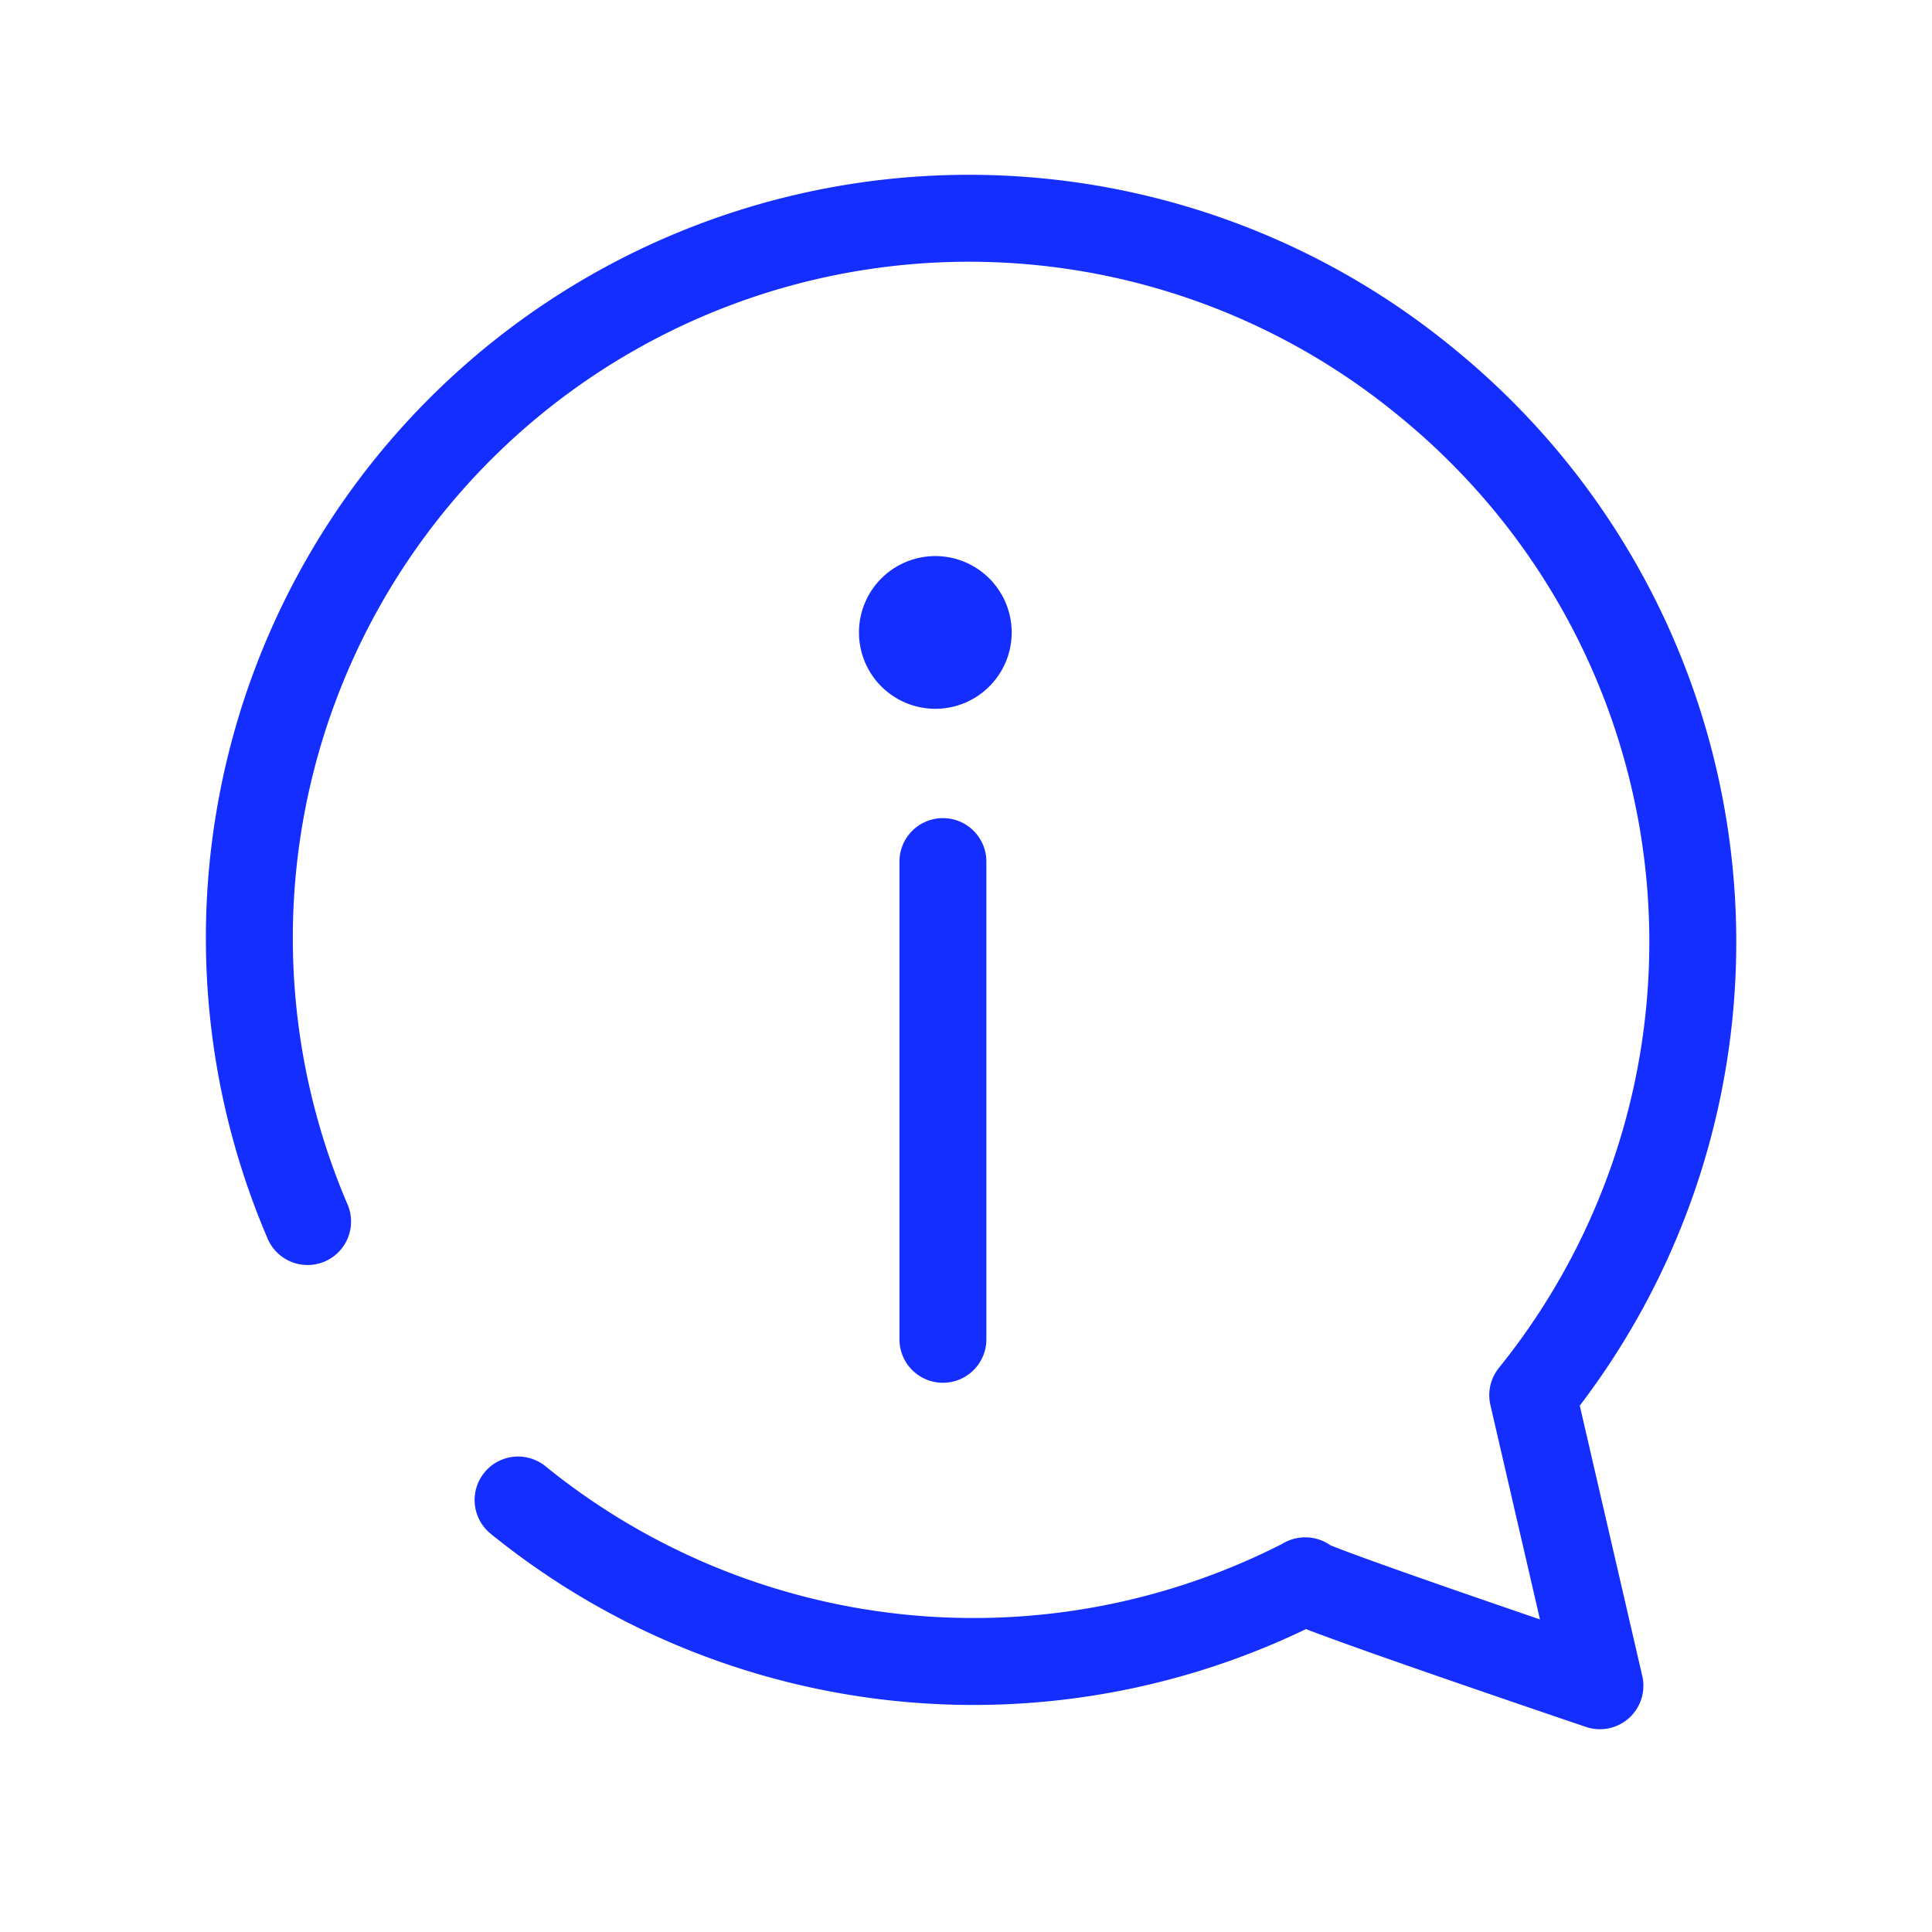 <svg xmlns="http://www.w3.org/2000/svg" xmlns:xlink="http://www.w3.org/1999/xlink" width="40" height="40" viewBox="0 0 40 40">
  <defs>
    <clipPath id="clip-path">
      <rect id="Retângulo_3389" data-name="Retângulo 3389" width="40" height="40" transform="translate(2494 792)" fill="none"/>
    </clipPath>
  </defs>
  <g id="Grupo_de_máscara_1" data-name="Grupo de máscara 1" transform="translate(-2494 -792)" clip-path="url(#clip-path)">
    <g id="_Alertas_32x32px_Informativo" data-name=" Alertas / 32x32px / Informativo" transform="translate(2494 792)">
      <g id="Group_3" data-name="Group 3" transform="translate(-1.177 -2.158)">
        <path id="Oval" d="M14.961,29.819a14.969,14.969,0,0,0,13.721-8.958c-.254.205,6.106-2.149,6.106-2.149l-4.867-3.8A14.932,14.932,0,0,0,17.728.255,15.094,15.094,0,0,0,14.961,0,14.9,14.9,0,0,0,7.946,28.081" transform="translate(19.042 0.625) rotate(39)" fill="none" stroke="#142eff" stroke-linecap="round" stroke-linejoin="round" stroke-miterlimit="10" stroke-width="1.8"/>
        <g id="Group" transform="translate(18.96 13.671)">
          <g id="Group_2" data-name="Group 2" transform="translate(0)">
            <path id="Stroke_1" data-name="Stroke 1" d="M.982.555v9.891" transform="translate(0.757 5.77)" fill="none" stroke="#142eff" stroke-linecap="round" stroke-linejoin="round" stroke-miterlimit="10" stroke-width="1.8"/>
            <path id="Fill_2" data-name="Fill 2" d="M3.163,1.581A1.581,1.581,0,1,1,1.581,0,1.582,1.582,0,0,1,3.163,1.581" fill="#142eff"/>
          </g>
        </g>
      </g>
    </g>
  </g>
</svg>
